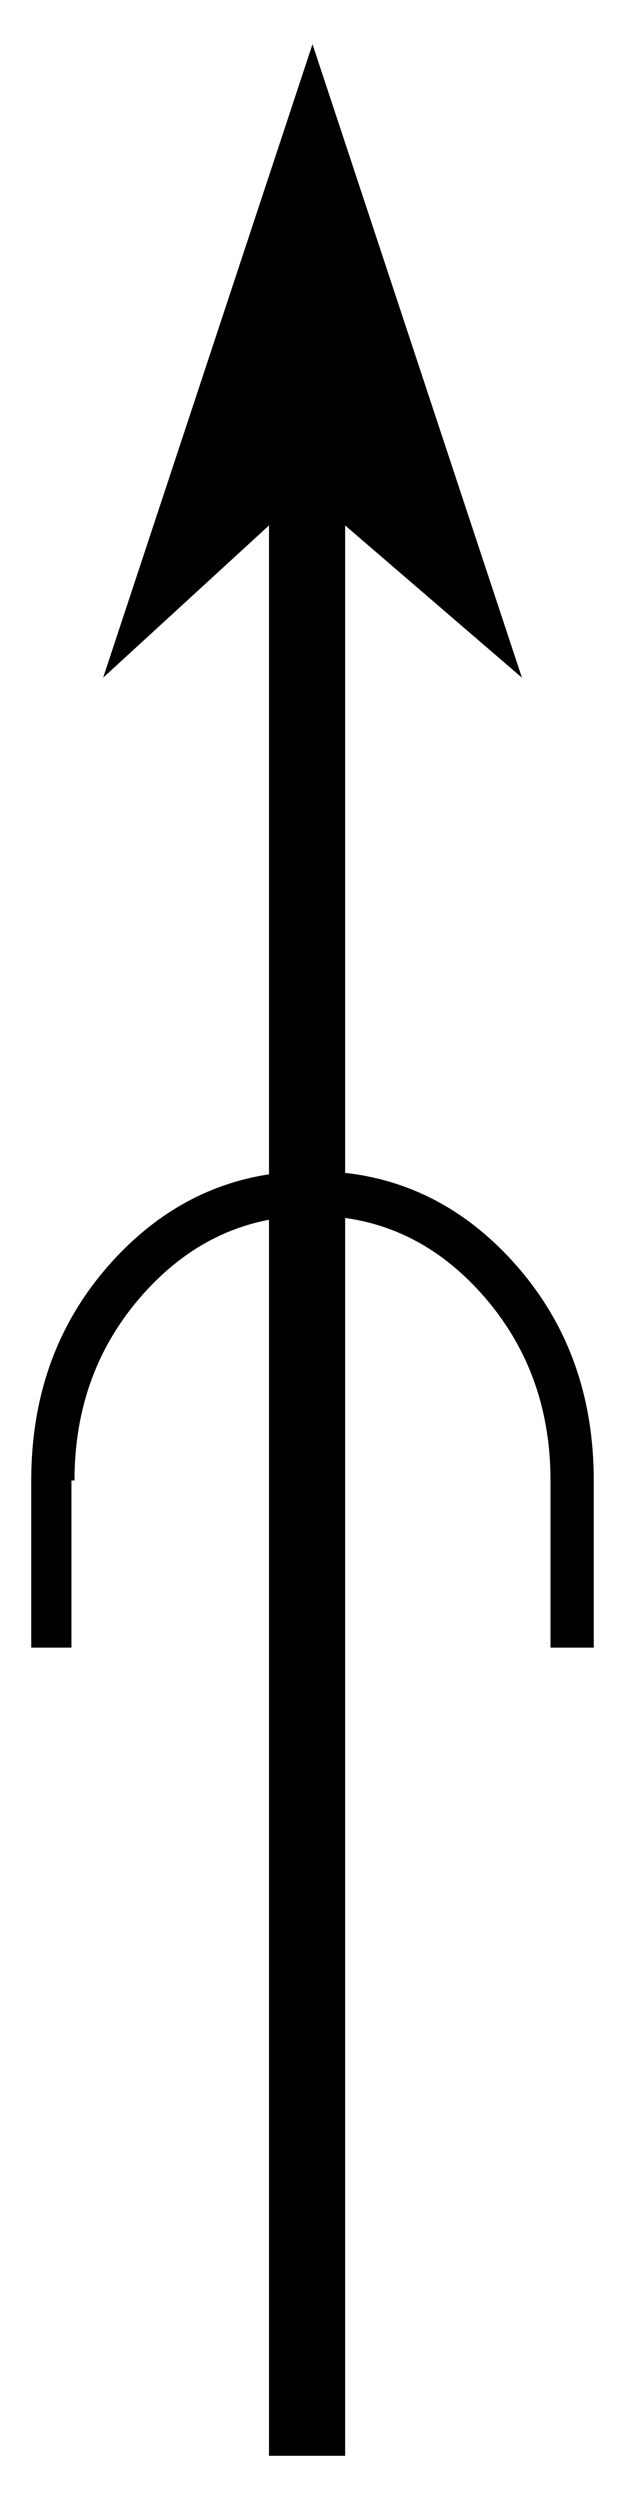 <?xml version="1.0" encoding="utf-8"?>
<!-- Generator: Adobe Illustrator 15.0.0, SVG Export Plug-In . SVG Version: 6.00 Build 0)  -->
<!DOCTYPE svg PUBLIC "-//W3C//DTD SVG 1.1//EN" "http://www.w3.org/Graphics/SVG/1.1/DTD/svg11.dtd">
<svg version="1.1" id="Layer_1" xmlns="http://www.w3.org/2000/svg" xmlns:xlink="http://www.w3.org/1999/xlink" x="0px" y="0px"
	 width="10px" height="40px" viewBox="0 0 10 40" enable-background="new 0 0 10 40" xml:space="preserve">
<g>
	<path d="M8.351,10.843L5.522,8.407v30.886H4.304V8.407l-2.654,2.436L5,0.707L8.351,10.843z"/>
</g>
<g>
	<path d="M1.143,23.688v2.674H0.5v-2.674c0-1.395,0.437-2.567,1.31-3.521c0.874-0.954,1.937-1.43,3.19-1.43
		c1.252,0,2.316,0.476,3.19,1.43c0.872,0.954,1.31,2.126,1.31,3.521v2.674H8.808v-2.674c0-1.174-0.371-2.173-1.112-2.999
		C6.954,19.865,6.056,19.452,5,19.452c-1.055,0-1.954,0.413-2.695,1.237c-0.742,0.826-1.113,1.825-1.113,2.999H1.143z"/>
</g>
</svg>
